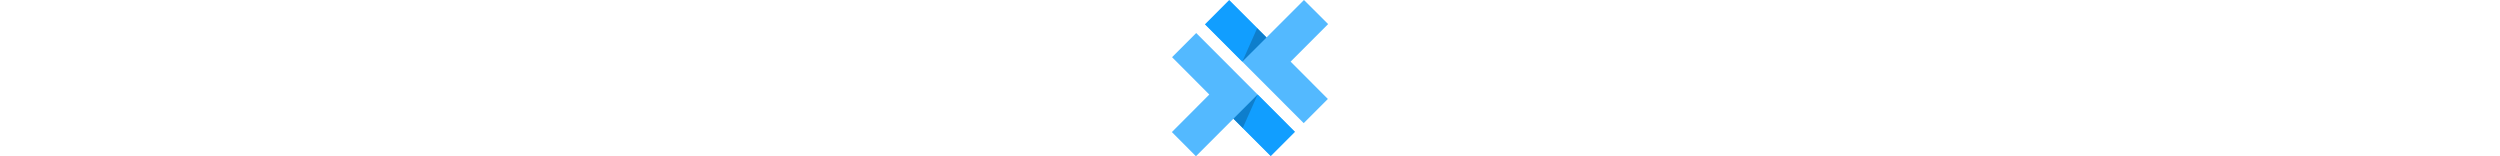   <svg height="16px" preserveAspectRatio="xMidYMid" xmlns="http://www.w3.org/2000/svg" viewBox="0 0 256 256.005"><path d="M39.863 54.115L.31 93.716l60.995 61.179L0 216.385l39.428 39.62 61.43-61.508 61.097 61.068 39.552-39.602z" fill="#53b9ff" /><path d="M140.517 154.896l-39.658 39.601 61.097 61.069 39.552-39.602z" fill="#119eff" /><path d="M140.517 154.896l-39.658 39.601 15.267 15.182z" fill-opacity=".2" /><path d="M194.57 100.985L256 39.478 216.43 0 155.02 61.384 93.917.31 54.365 39.913 216.01 201.761l39.552-39.602z" fill="#53b9ff" /><path d="M115.36 100.987l39.659-39.602L93.917.313 54.365 39.914z" fill="#119eff" /><path d="M115.359 100.985l39.659-39.601-15.27-15.186z" fill-opacity=".2" /></svg>
